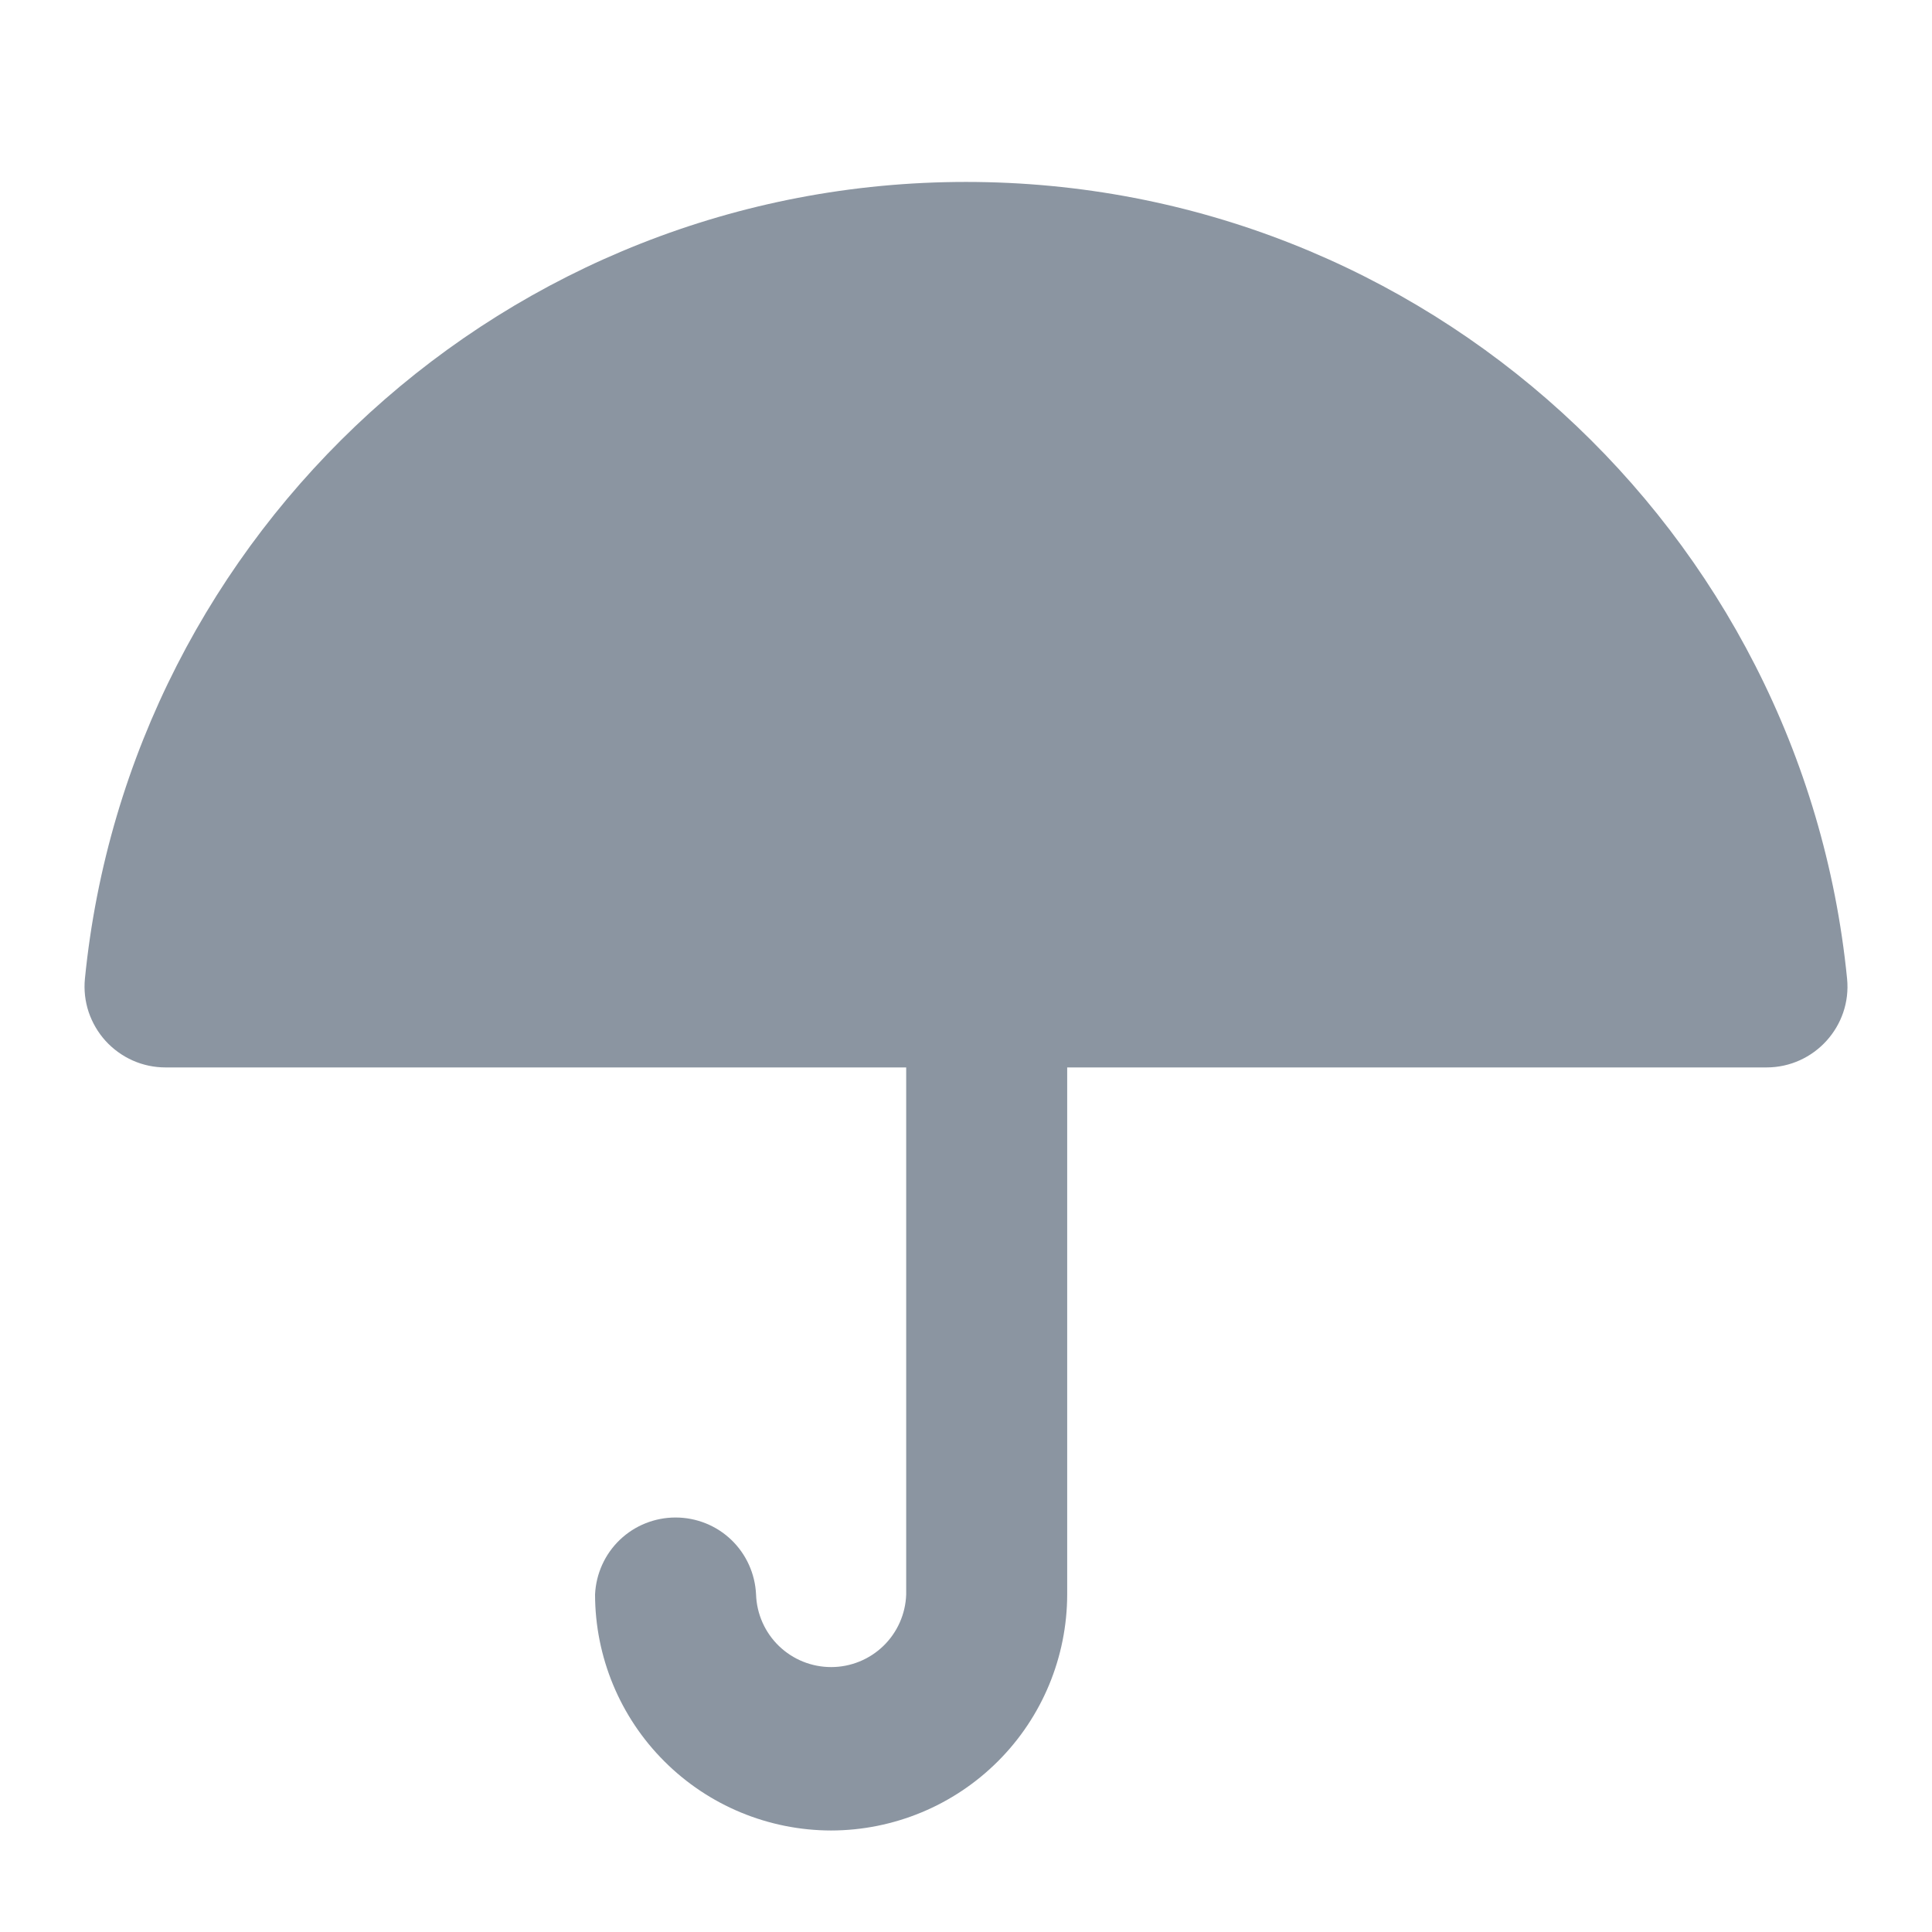<svg width="24" height="24" viewBox="0 0 24 24" fill="none" xmlns="http://www.w3.org/2000/svg">
<path fill-rule="evenodd" clip-rule="evenodd" d="M12 2.26C6.297 2.26 1.608 6.6 1.055 12.157C1.041 12.297 1.057 12.438 1.101 12.571C1.146 12.704 1.217 12.826 1.311 12.93C1.406 13.034 1.521 13.117 1.649 13.174C1.777 13.231 1.916 13.26 2.056 13.26H11.257V19.807C11.249 20.049 11.147 20.279 10.973 20.447C10.799 20.615 10.567 20.709 10.325 20.709C10.082 20.709 9.85 20.615 9.676 20.447C9.502 20.279 9.4 20.049 9.392 19.807C9.38 19.549 9.27 19.306 9.084 19.128C8.898 18.95 8.65 18.851 8.392 18.851C8.134 18.851 7.886 18.95 7.7 19.128C7.514 19.306 7.404 19.549 7.392 19.807C7.393 20.584 7.702 21.33 8.252 21.879C8.801 22.429 9.547 22.738 10.324 22.739C11.101 22.738 11.847 22.429 12.397 21.879C12.947 21.33 13.256 20.584 13.257 19.807V13.26H21.944C22.537 13.26 23.004 12.747 22.945 12.157C22.393 6.6 17.703 2.26 12 2.26Z" fill="#8B95A1"/>
</svg>

